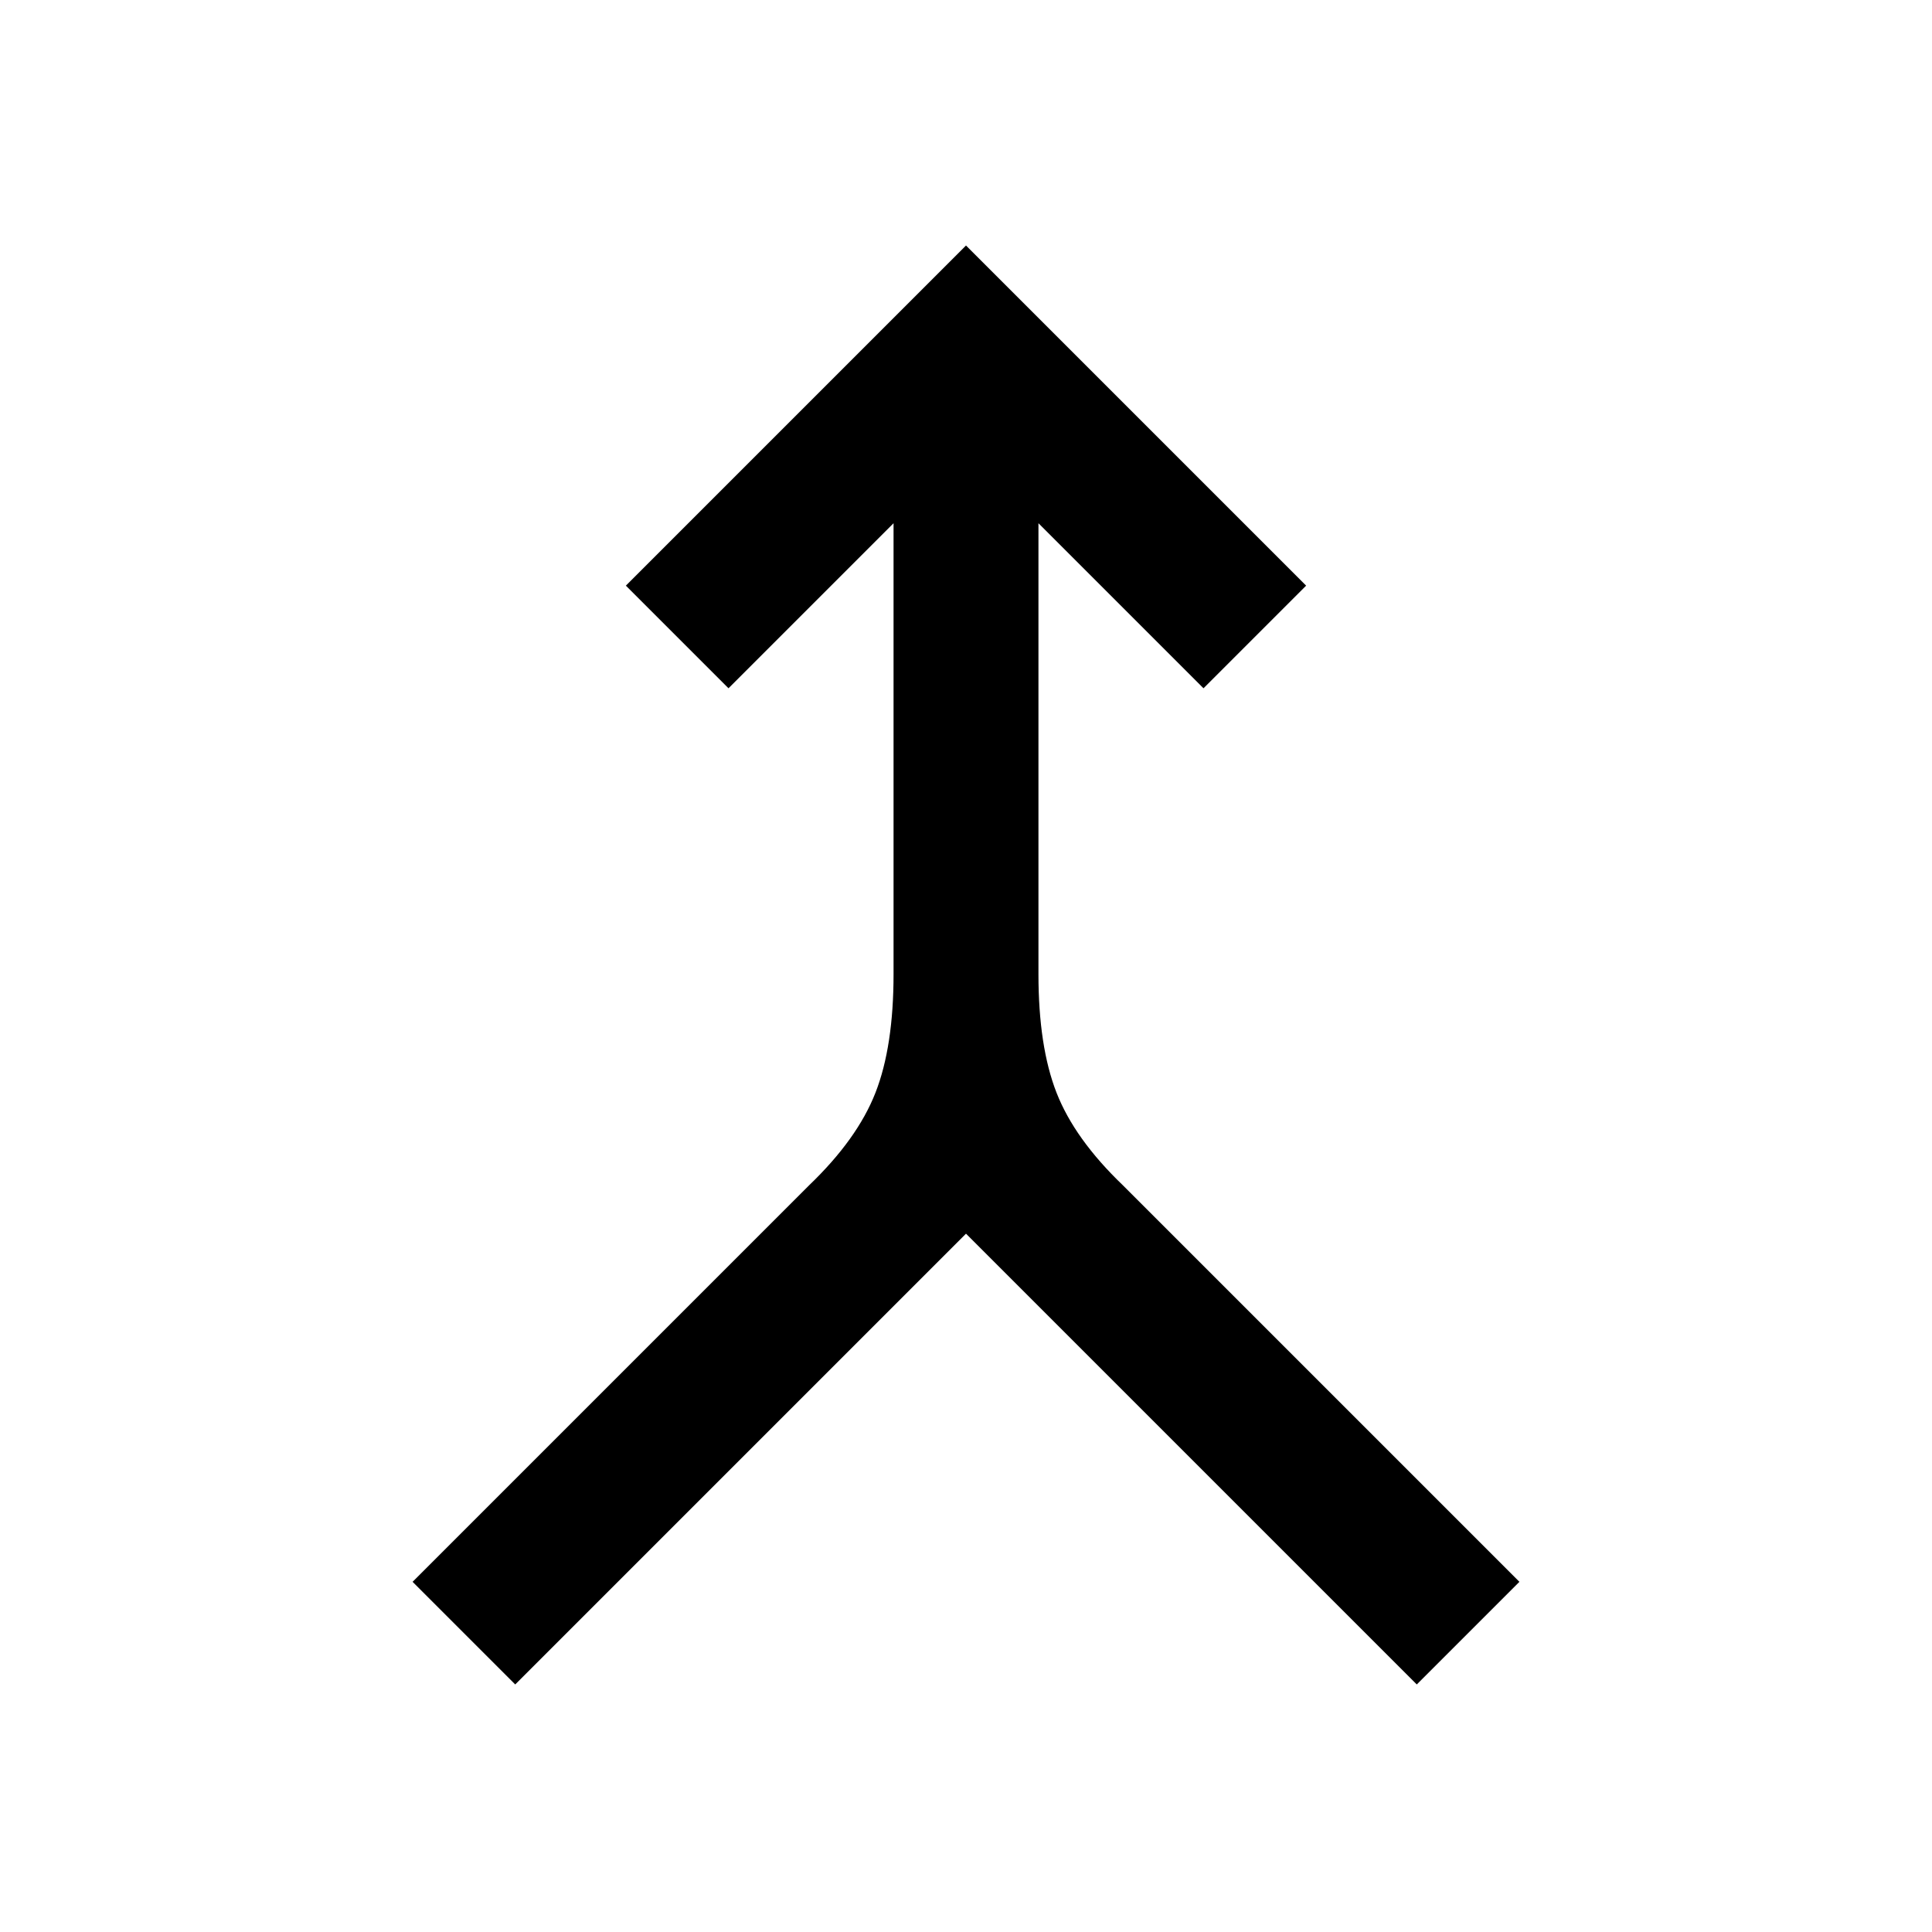 <svg xmlns="http://www.w3.org/2000/svg" height="40" width="40"><path d="M10.667 34.875 8.542 32.75l8.208-8.208q1-.959 1.375-1.917.375-.958.375-2.458v-9.334l-3.417 3.417-2.125-2.125L20 5.083l7.042 7.042-2.125 2.125-3.417-3.417v9.334q0 1.5.375 2.458.375.958 1.375 1.917l8.208 8.208-2.125 2.125L20 25.542Z"/></svg>